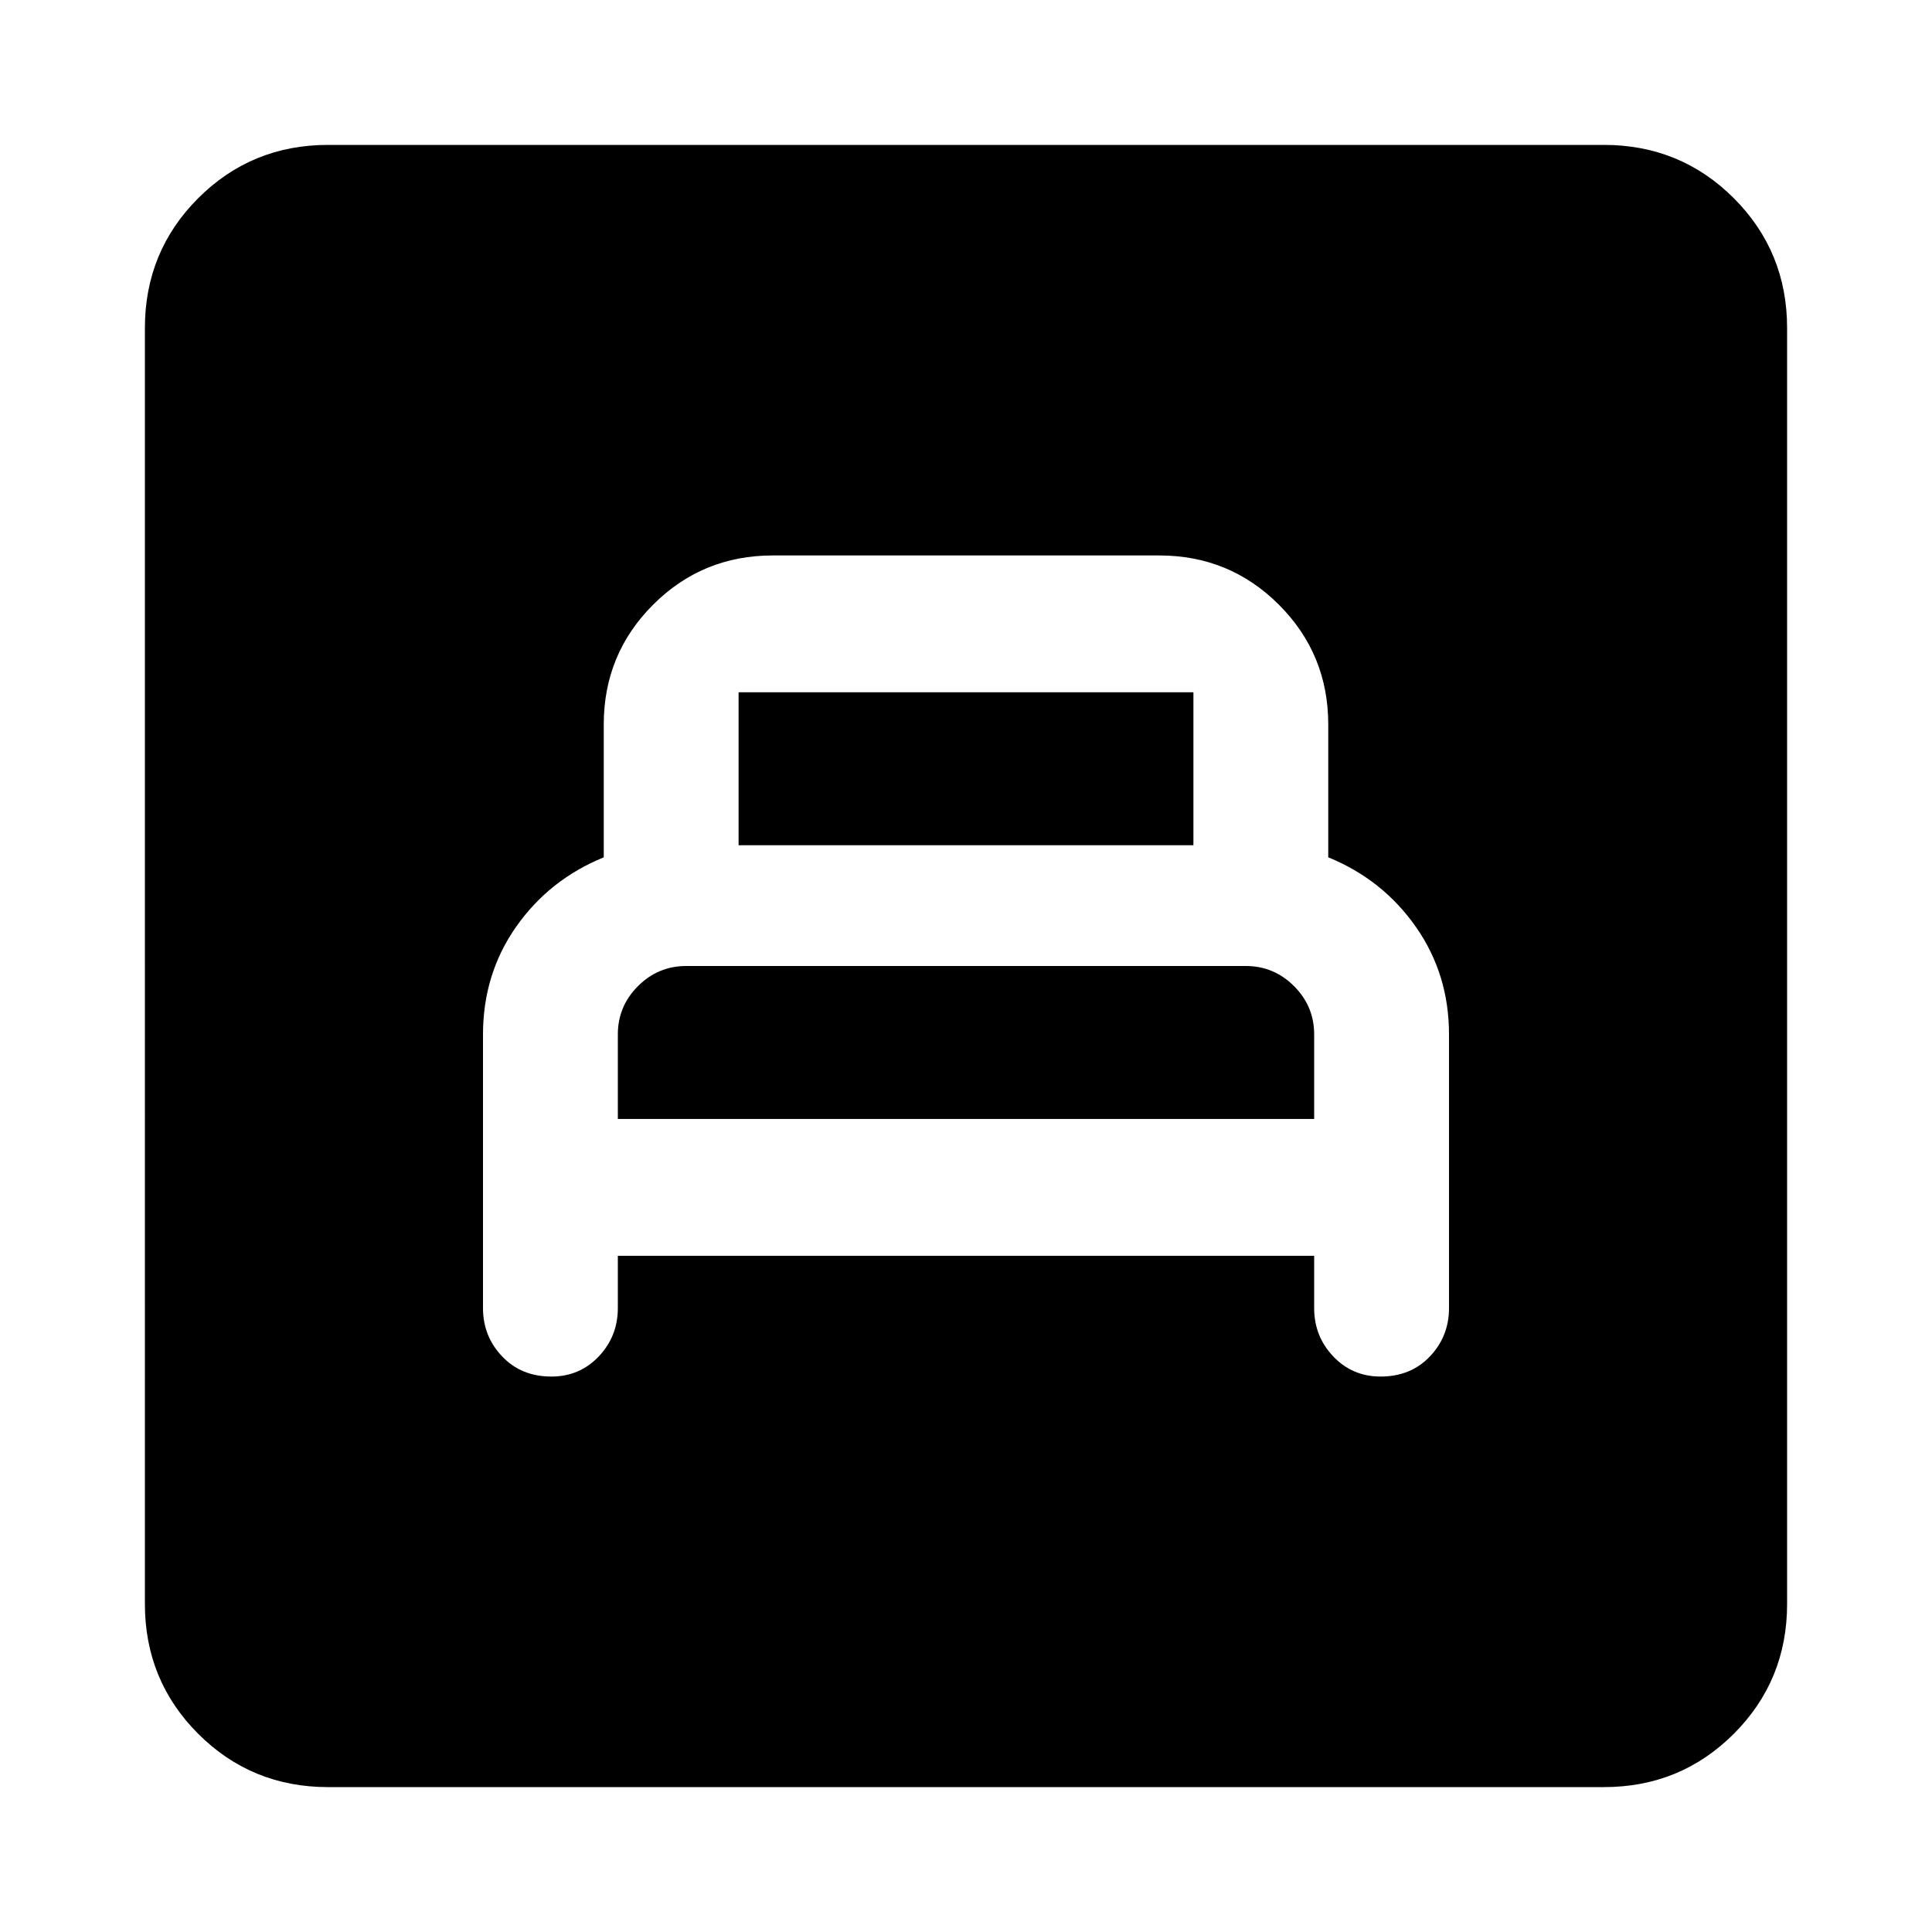 <svg xmlns="http://www.w3.org/2000/svg" height="24" width="24"><path d="M7.675 15.6h8.65v.65q0 .35.237.6.238.25.588.25.375 0 .613-.25.237-.25.237-.6v-3.4q0-.75-.413-1.338-.412-.587-1.087-.862V9q0-.875-.613-1.488Q15.275 6.9 14.4 6.9H9.6q-.875 0-1.487.612Q7.5 8.125 7.5 9v1.65q-.675.275-1.088.862Q6 12.1 6 12.85v3.4q0 .35.238.6.237.25.612.25.35 0 .588-.25.237-.25.237-.6Zm1.5-5.1V8.6h5.65v1.9Zm-1.5 3.4v-1.05q0-.35.25-.6t.6-.25h6.95q.35 0 .6.25t.25.6v1.05Zm-3.6 8.3q-.95 0-1.613-.662-.662-.663-.662-1.613V4.075q0-.95.662-1.613.663-.662 1.613-.662h15.85q.95 0 1.613.662.662.663.662 1.613v15.85q0 .95-.662 1.613-.663.662-1.613.662Z"/></svg>